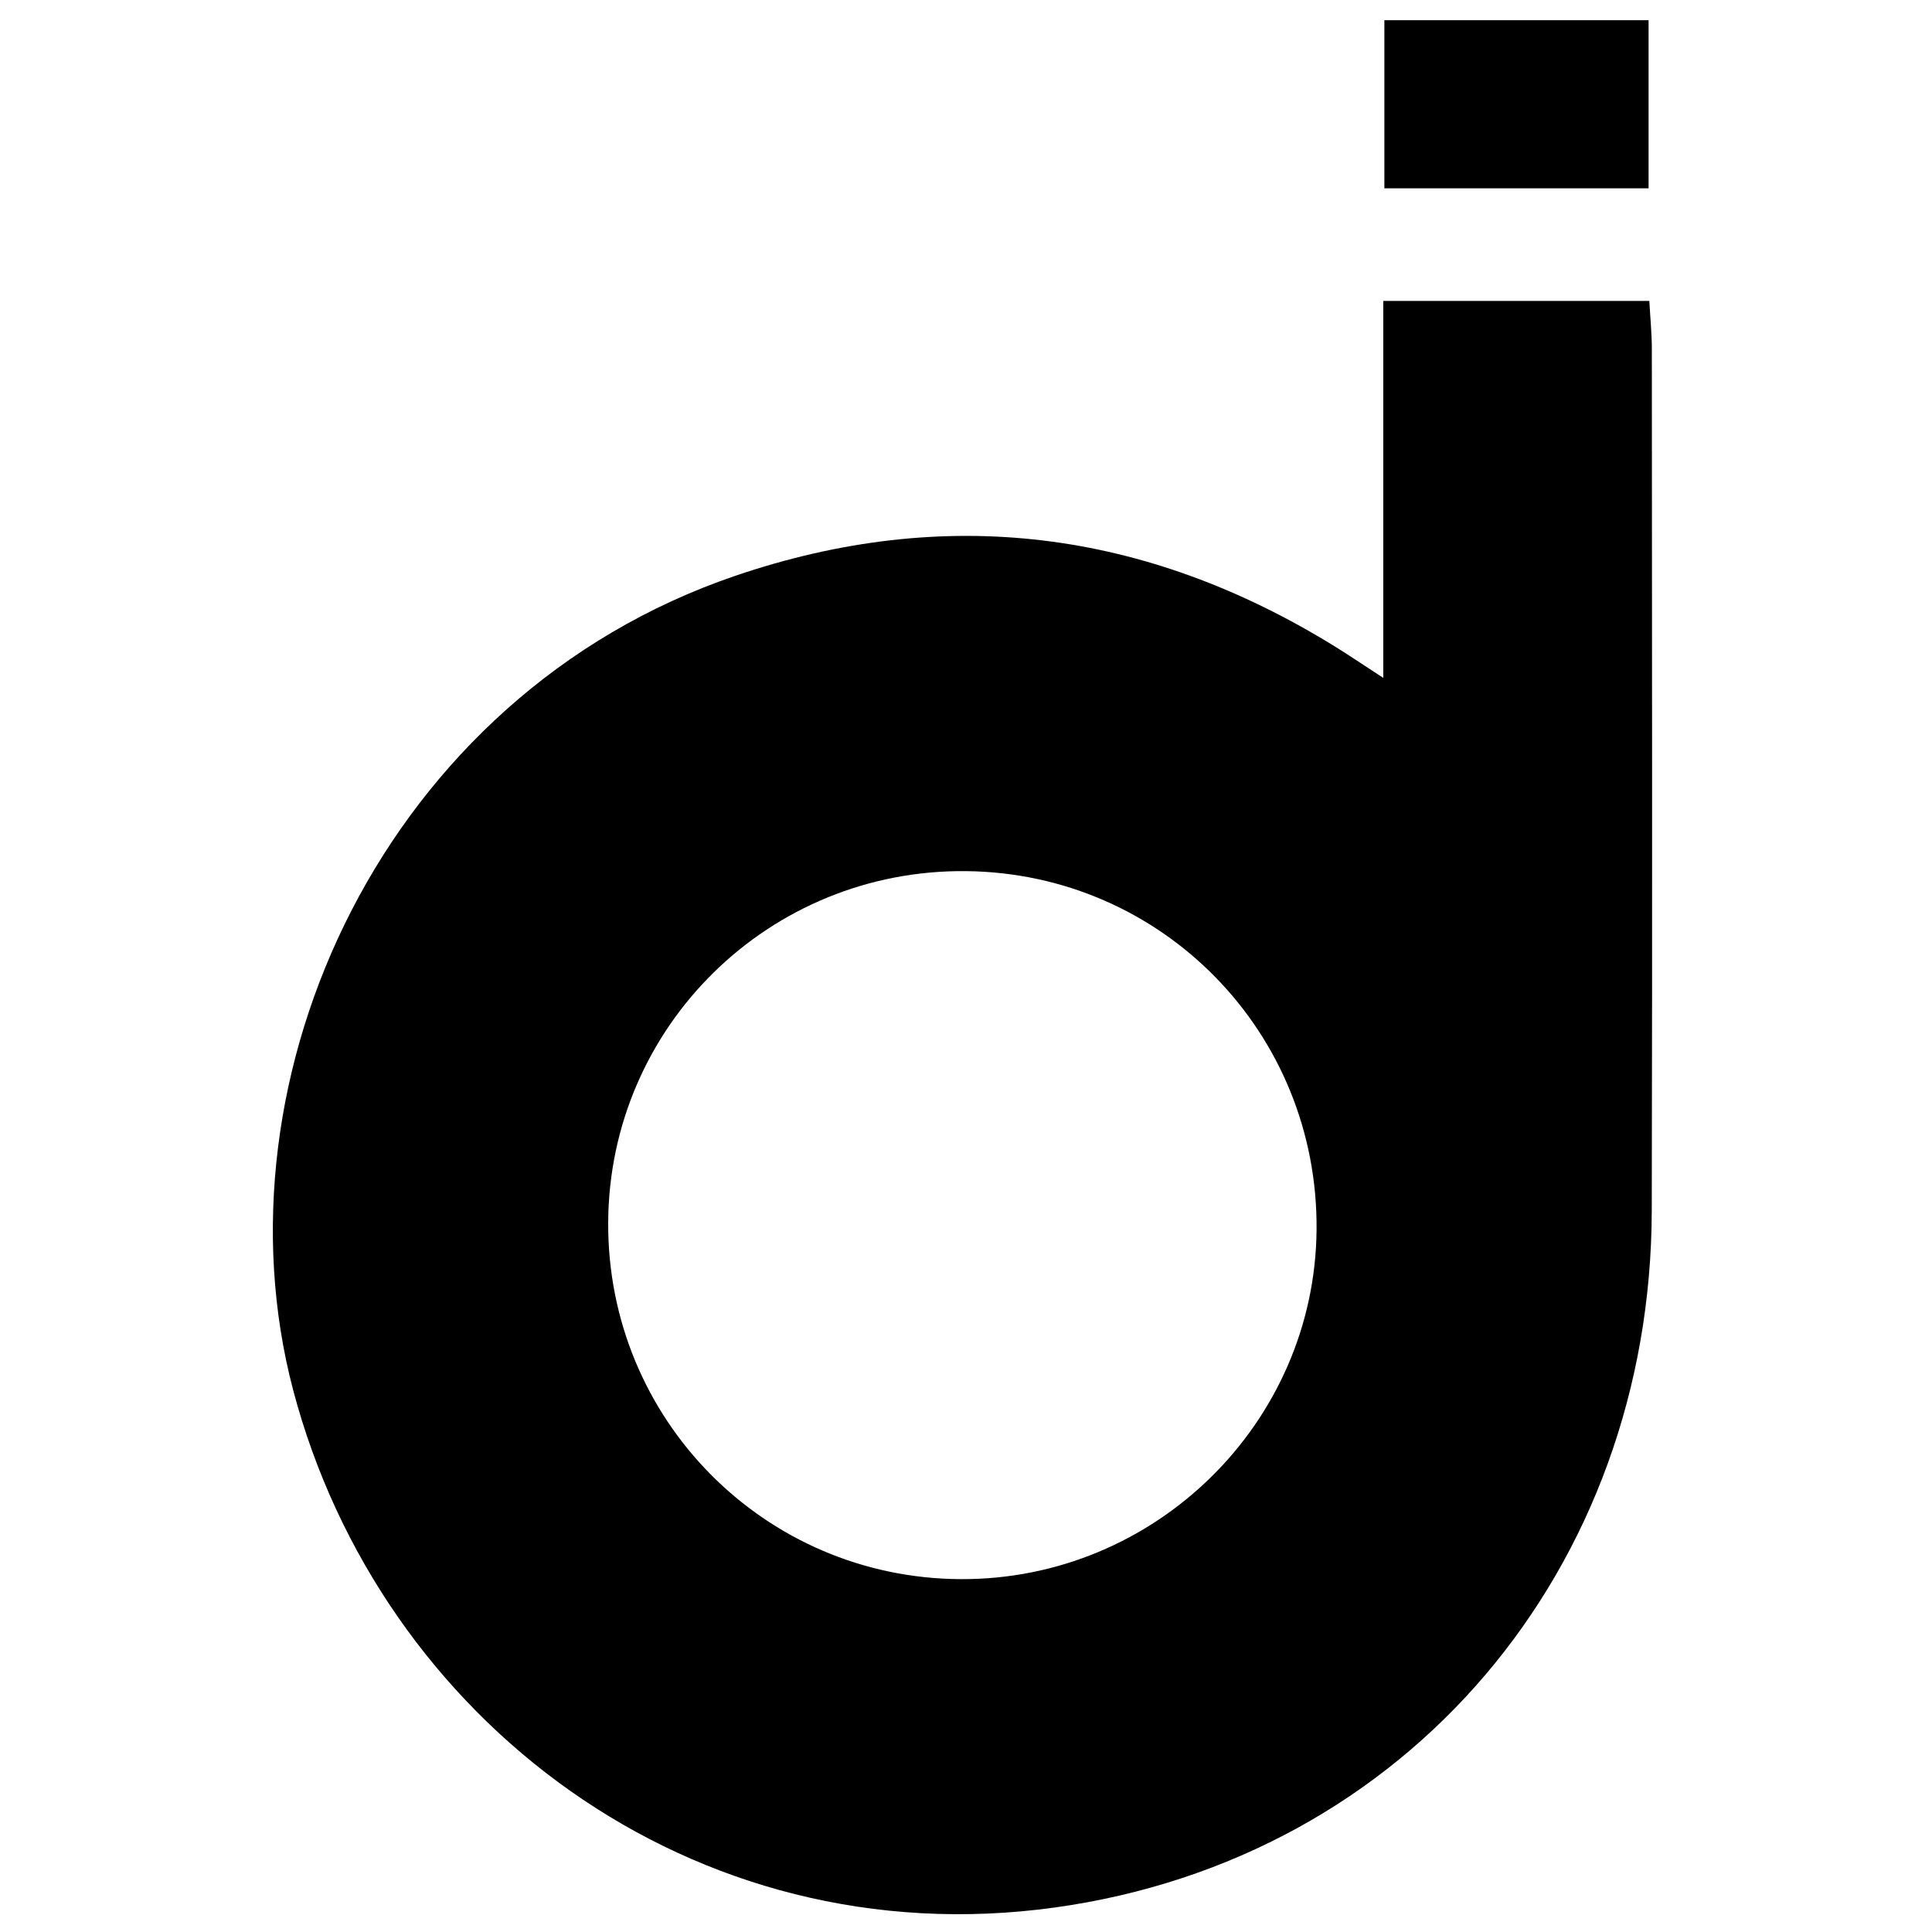 <?xml version="1.0" encoding="iso-8859-1"?>
<!-- Generator: Adobe Illustrator 19.0.0, SVG Export Plug-In . SVG Version: 6.00 Build 0)  -->
<svg version="1.1" id="Layer_1" xmlns="http://www.w3.org/2000/svg" xmlns:xlink="http://www.w3.org/1999/xlink" x="0px" y="0px"
	 viewBox="0 0 2000 2000" style="enable-background:new 0 0 2000 2000;" xml:space="preserve">
<path d="M1431.941,701.727c0-136.773,0-261.592,0-390.201c93.559,0,182.269,0,275.447,0c0.98,18.036,2.579,33.817,2.586,49.599
	c0.134,297.408,0.633,594.817-0.078,892.223c-0.884,369.653-252.034,670.499-617.799,721.268
	c-376.161,52.212-698.69-195.45-788.508-535.213c-85.814-324.616,94.229-719.592,457.638-843.346
	c217.61-74.104,424.626-47.647,619.991,72.755C1394.802,677.183,1408.009,686.168,1431.941,701.727z M629.593,1265.496
	c-1.042,203.622,161.834,368.354,365.061,369.221c200.963,0.857,366.344-161.449,368.245-361.397
	c1.94-204.072-159.58-369.442-362.881-371.532C796.377,899.695,630.631,1062.435,629.593,1265.496z M1706.6,20.887
	c-92.556,0-181.415,0-273.497,0c0,58.704,0,114.613,0,174.025c92.371,0,180.988,0,273.497,0
	C1706.6,132.654,1706.6,78.045,1706.6,20.887z"/>
</svg>
